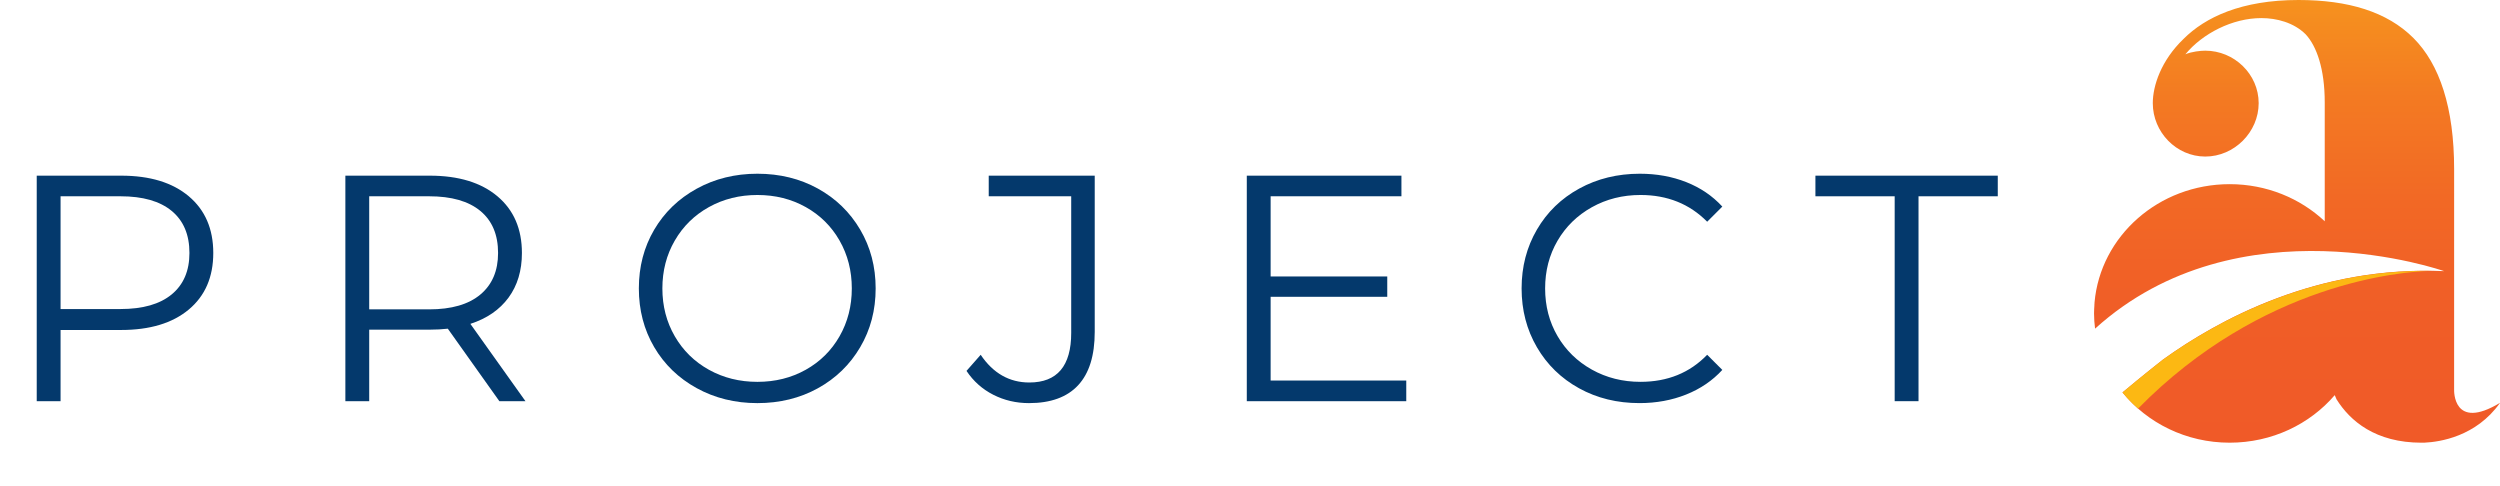 <!-- Generator: Adobe Illustrator 23.0.1, SVG Export Plug-In  -->
<svg version="1.1" xmlns="http://www.w3.org/2000/svg" xmlns:xlink="http://www.w3.org/1999/xlink" x="0px" y="0px"
	 width="279.355px" height="54.261px" viewBox="0 0 279.355 54.261" style="enable-background:new 0 0 279.355 54.261;"
	 xml:space="preserve">
<style type="text/css">
	.st0{fill:#04396C;}
	.st1{fill:url(#SVGID_1_);}
	.st2{fill:#FCB813;}
	.st3{font-family:'Montserrat-Regular';}
	.st4{font-size:36px;}
	.st5{letter-spacing:8;}
	.st6{letter-spacing:9;}
	.st7{fill:url(#SVGID_2_);}
</style>
<defs>
</defs>
<g>
	<g>
		<path class="st0" d="M21.096,21.933c1.824,1.536,2.736,3.648,2.736,6.336c0,2.688-0.912,4.794-2.736,6.318
			c-1.824,1.524-4.344,2.286-7.56,2.286H6.768v7.956H4.104v-25.2h9.432C16.752,19.629,19.272,20.397,21.096,21.933z M19.188,32.895
			c1.32-1.092,1.98-2.633,1.98-4.626c0-2.04-0.66-3.605-1.98-4.698c-1.32-1.092-3.228-1.638-5.724-1.638H6.768v12.6h6.696
			C15.96,34.533,17.868,33.987,19.188,32.895z"/>
		<path class="st0" d="M55.8,44.829l-5.76-8.1c-0.648,0.072-1.32,0.108-2.016,0.108h-6.768v7.992h-2.664v-25.2h9.432
			c3.216,0,5.736,0.769,7.56,2.304c1.824,1.536,2.736,3.648,2.736,6.336c0,1.968-0.498,3.63-1.494,4.986
			c-0.996,1.356-2.418,2.334-4.266,2.934l6.156,8.64H55.8z M53.676,32.913c1.32-1.104,1.98-2.651,1.98-4.644
			c0-2.04-0.66-3.605-1.98-4.698c-1.32-1.092-3.228-1.638-5.724-1.638h-6.696v12.636h6.696
			C50.448,34.569,52.356,34.017,53.676,32.913z"/>
		<path class="st0" d="M77.849,43.371c-2.028-1.116-3.612-2.646-4.752-4.59c-1.14-1.944-1.71-4.128-1.71-6.552
			c0-2.424,0.57-4.608,1.71-6.552c1.14-1.944,2.724-3.474,4.752-4.59c2.028-1.116,4.29-1.674,6.786-1.674
			c2.496,0,4.746,0.552,6.75,1.656c2.003,1.104,3.582,2.634,4.734,4.59s1.728,4.146,1.728,6.57c0,2.424-0.576,4.614-1.728,6.57
			s-2.73,3.486-4.734,4.59c-2.004,1.104-4.254,1.656-6.75,1.656C82.139,45.045,79.877,44.487,77.849,43.371z M90.035,41.319
			c1.608-0.9,2.868-2.148,3.78-3.744c0.912-1.596,1.368-3.378,1.368-5.346c0-1.967-0.456-3.75-1.368-5.346
			c-0.912-1.596-2.172-2.844-3.78-3.744c-1.608-0.9-3.408-1.35-5.4-1.35c-1.992,0-3.798,0.45-5.418,1.35
			c-1.62,0.9-2.892,2.148-3.816,3.744c-0.924,1.596-1.386,3.378-1.386,5.346c0,1.968,0.462,3.75,1.386,5.346
			c0.924,1.596,2.196,2.844,3.816,3.744c1.62,0.9,3.426,1.35,5.418,1.35C86.627,42.669,88.427,42.219,90.035,41.319z"/>
		<path class="st0" d="M110.987,44.109c-1.224-0.624-2.22-1.512-2.988-2.664l1.584-1.8c1.392,2.064,3.204,3.096,5.436,3.096
			c3.12,0,4.68-1.848,4.68-5.544V21.933h-9.216v-2.304h11.844v17.46c0,2.641-0.618,4.626-1.854,5.958
			c-1.236,1.332-3.066,1.998-5.49,1.998C113.543,45.045,112.211,44.733,110.987,44.109z"/>
		<path class="st0" d="M157.139,42.525v2.304h-17.82v-25.2h17.28v2.304h-14.616v8.964h13.032v2.268h-13.032v9.36H157.139z"/>
		<path class="st0" d="M176.453,43.389c-2.004-1.104-3.576-2.634-4.716-4.59c-1.14-1.956-1.71-4.146-1.71-6.57
			c0-2.424,0.57-4.614,1.71-6.57c1.14-1.956,2.718-3.486,4.734-4.59c2.016-1.104,4.272-1.656,6.768-1.656
			c1.872,0,3.6,0.312,5.184,0.936c1.584,0.625,2.928,1.536,4.032,2.736l-1.692,1.692c-1.968-1.992-4.452-2.988-7.452-2.988
			c-1.992,0-3.804,0.456-5.436,1.368c-1.632,0.912-2.91,2.16-3.834,3.744c-0.924,1.584-1.386,3.361-1.386,5.328
			c0,1.968,0.462,3.744,1.386,5.328c0.924,1.584,2.202,2.832,3.834,3.744c1.632,0.912,3.444,1.368,5.436,1.368
			c3.024,0,5.508-1.008,7.452-3.024l1.692,1.692c-1.104,1.201-2.454,2.119-4.05,2.754c-1.596,0.636-3.33,0.954-5.202,0.954
			C180.706,45.045,178.456,44.493,176.453,43.389z"/>
		<path class="st0" d="M211.715,21.933h-8.856v-2.304h20.376v2.304h-8.856v22.896h-2.664V21.933z"/>
	</g>
</g>
<g>
	<linearGradient id="SVGID_1_" gradientUnits="userSpaceOnUse" x1="256.673" y1="0" x2="256.673" y2="49.468">
		<stop  offset="0" style="stop-color:#F6921E"/>
		<stop  offset="0.22" style="stop-color:#F37A22"/>
		<stop  offset="0.459" style="stop-color:#F26825"/>
		<stop  offset="0.713" style="stop-color:#F05D27"/>
		<stop  offset="1" style="stop-color:#F05A28"/>
	</linearGradient>
	<path class="st1" d="M274.228,43.559l0.001-8.871h0v-0.126h0l0-0.323l0.001-15.332c0-6.875-1.618-11.729-4.55-14.661
		C266.746,1.314,262.398,0,256.837,0c-6.37,0-10.415,1.921-12.842,4.347c-2.527,2.426-3.438,5.259-3.438,7.181
		c0,3.235,2.629,5.965,5.865,5.965c3.236,0,5.966-2.73,5.966-5.965c0-3.236-2.73-5.866-5.966-5.866
		c-0.505,0-1.517,0.101-2.225,0.404c1.922-2.325,5.258-4.045,8.494-4.045c1.719,0,3.64,0.506,4.955,1.821
		c1.214,1.313,2.124,3.842,2.124,7.583v13.299c-2.735-2.564-6.485-4.146-10.624-4.146c-7.934,0-14.443,5.812-15.099,13.211
		c-0.007,0.073-0.005,0.148-0.01,0.222c-0.001,0.001-0.003,0.001-0.005,0.002c-0.002,0.031-0.004,0.06-0.006,0.09
		c0.003-0.001,0.005-0.001,0.007-0.002c-0.021,0.306-0.041,0.611-0.041,0.921c0,0.577,0.045,1.142,0.114,1.701
		c16.065-14.528,39.01-6.425,39.01-6.425c-14.093-0.652-25.208,5.401-31.432,9.889c-0.316,0.248-2.238,1.758-4.513,3.664
		c2.772,3.41,7.099,5.615,11.975,5.615c4.735,0,8.962-2.07,11.741-5.313l0.197,0.46c1.516,2.427,4.348,4.854,9.504,4.854
		c0.122,0,0.237-0.004,0.355-0.006c1.671-0.078,5.739-0.67,8.408-4.44c0,0,0.002-0.005,0.003-0.008
		C274.063,48.209,274.228,43.559,274.228,43.559z"/>
	<path class="st2" d="M271.499,30.271c-0.054-0.001-0.108-0.002-0.162-0.003c-0.492-0.003-0.981-0.002-1.465,0.01
		c-0.212,0.005-0.42,0.016-0.63,0.025c-1.678,0.066-3.309,0.221-4.887,0.454c-0.163,0.024-0.327,0.047-0.49,0.073
		c-0.499,0.079-0.993,0.165-1.482,0.259c-0.141,0.027-0.281,0.056-0.421,0.085c-1.621,0.326-3.182,0.727-4.676,1.187
		c-0.068,0.021-0.136,0.04-0.204,0.061c-0.475,0.148-0.942,0.304-1.403,0.463c-0.108,0.037-0.216,0.075-0.323,0.113
		c-1.957,0.691-3.787,1.471-5.481,2.295c-0.114,0.055-0.228,0.111-0.34,0.167c-0.37,0.183-0.736,0.368-1.092,0.555
		c-0.097,0.051-0.19,0.102-0.286,0.153c-1.09,0.579-2.113,1.169-3.068,1.756c-0.161,0.099-0.323,0.198-0.48,0.297
		c-0.241,0.152-0.478,0.303-0.709,0.453c-0.19,0.124-0.375,0.247-0.559,0.369c-0.195,0.13-0.392,0.26-0.579,0.389
		c-0.349,0.239-0.687,0.476-1.01,0.708c-0.038,0.027-0.072,0.053-0.11,0.08c-0.389,0.305-2.257,1.777-4.473,3.633
		c0.526,0.647,1.109,1.251,1.741,1.804C252.799,31.527,268.469,30.361,271.499,30.271z"/>
</g>
</svg>